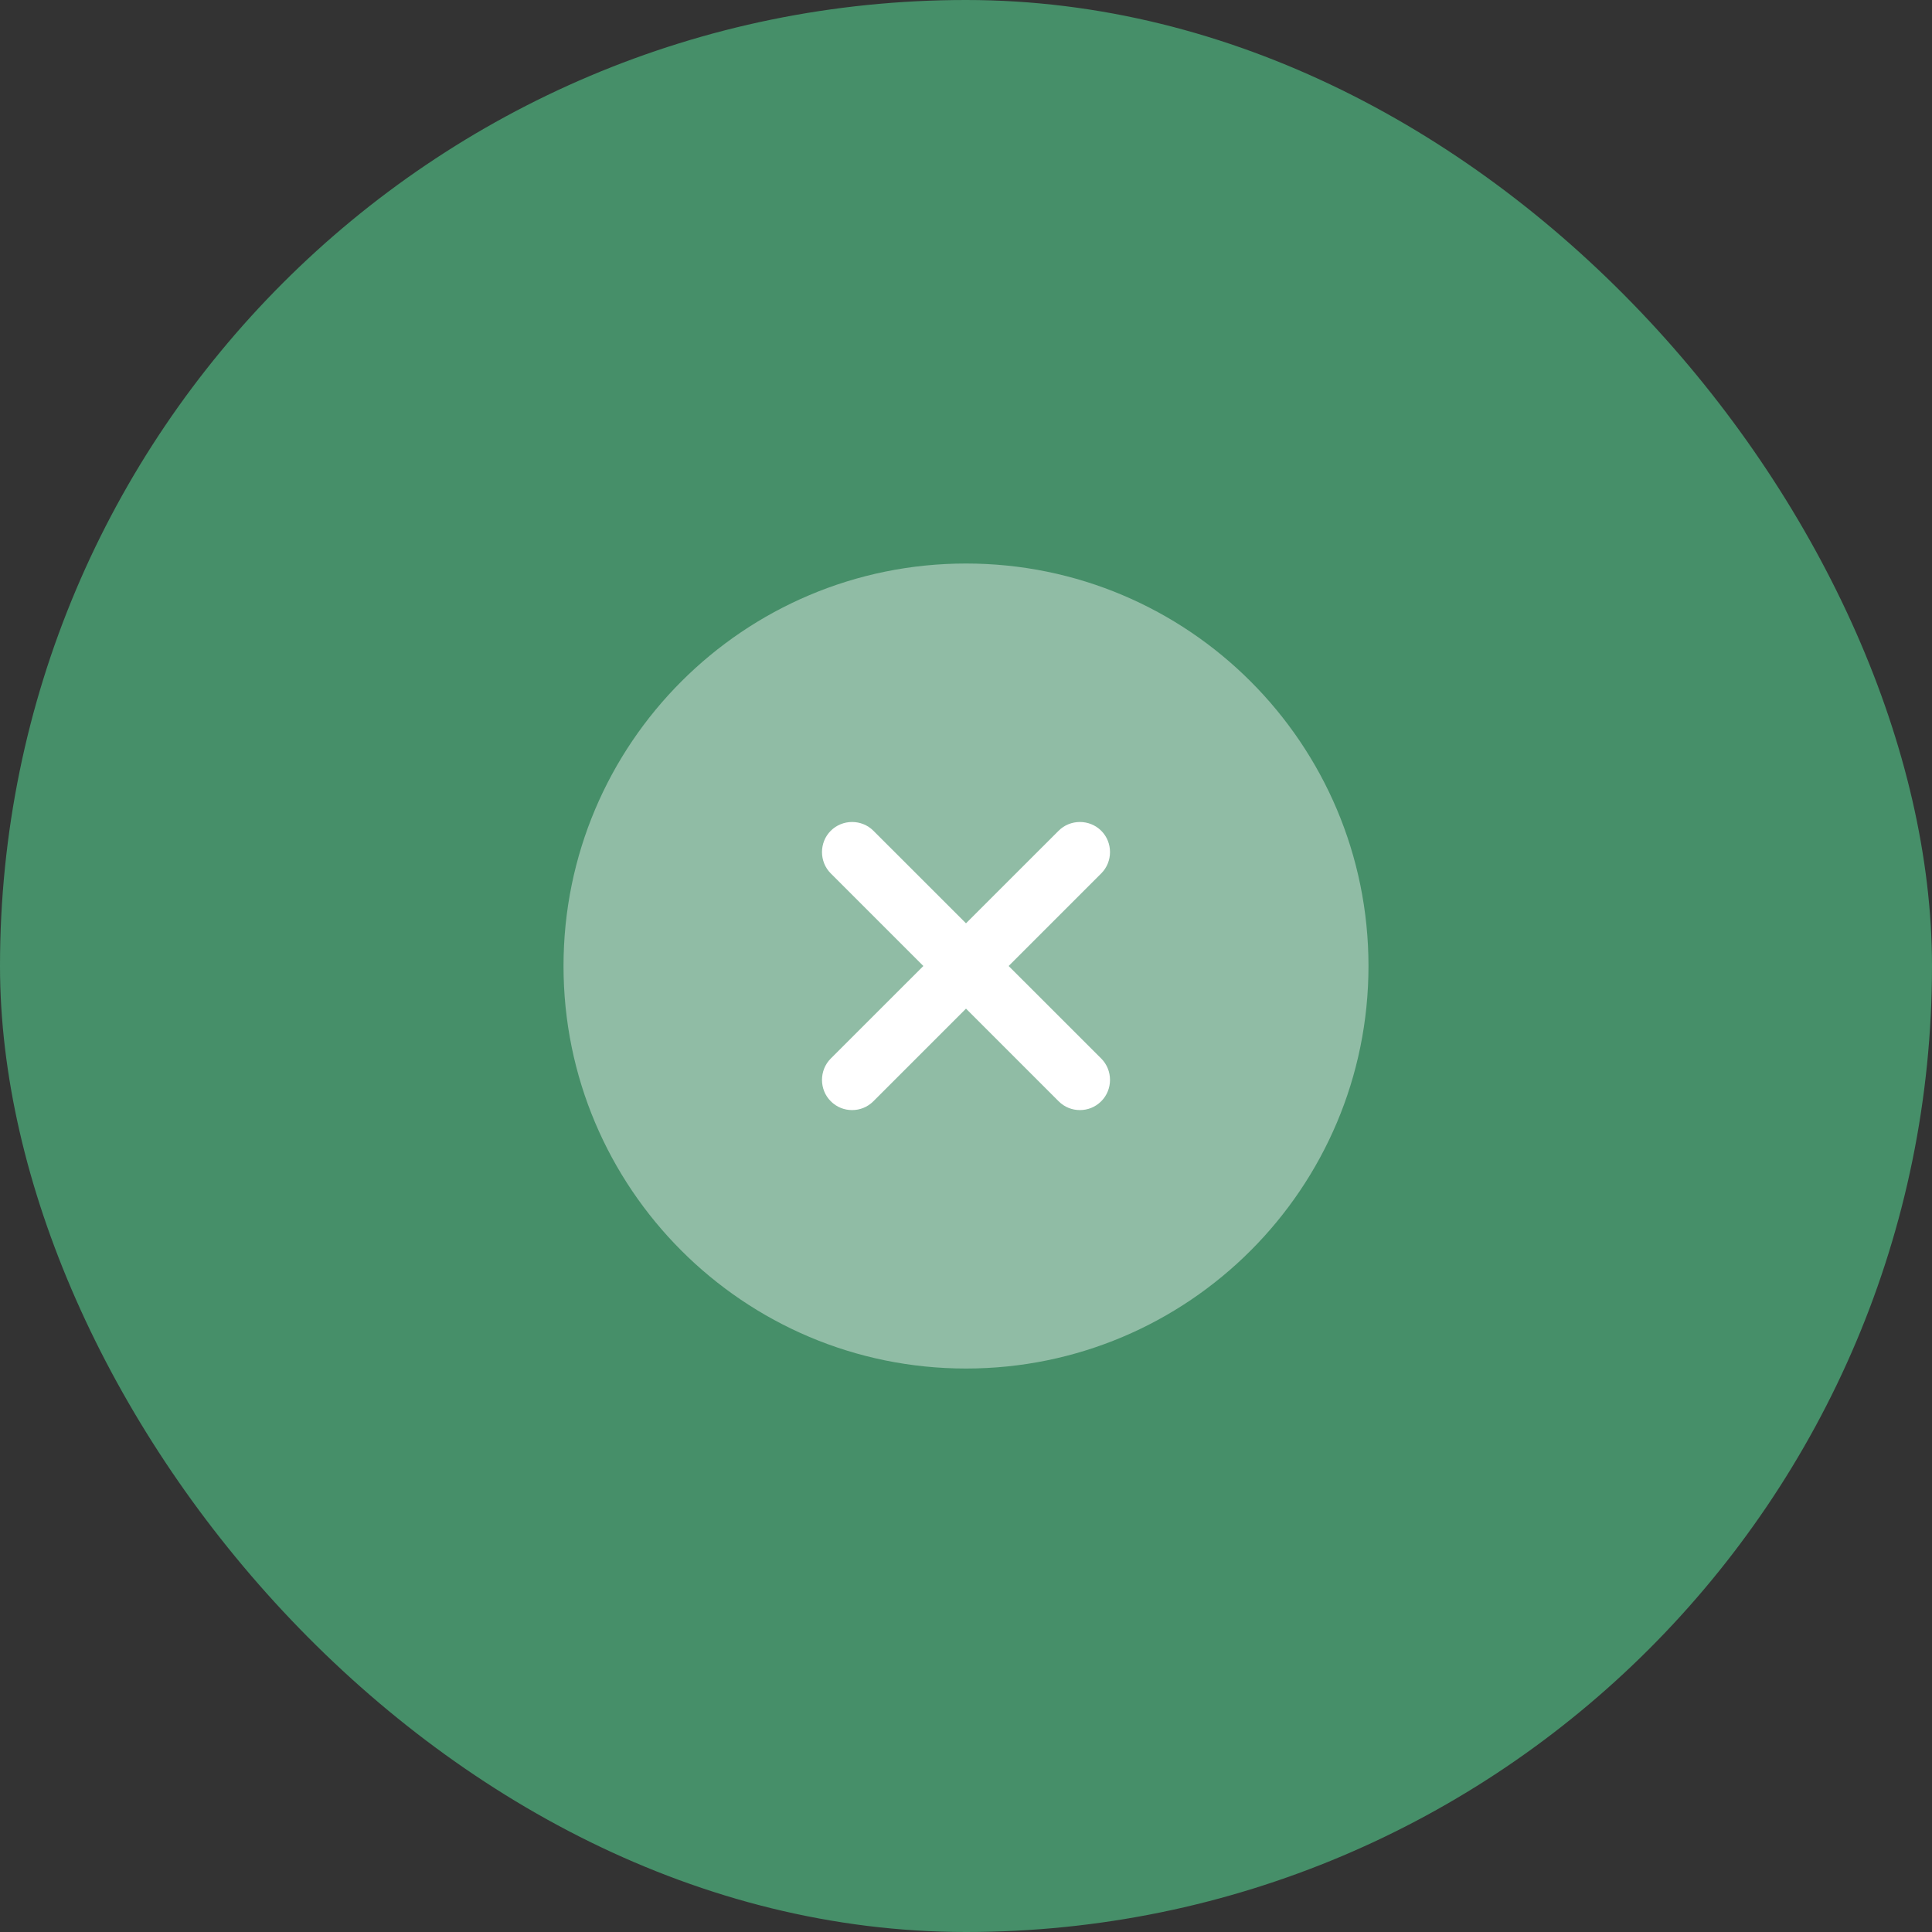 <svg width="40" height="40" viewBox="0 0 40 40" fill="none" xmlns="http://www.w3.org/2000/svg">
<rect x="0" y="0" width="40" height="40" fill="#333333" stroke="none"/>
<rect width="40" height="40" rx="20" fill="#468F69"/>
<path opacity="0.4" d="M20 28.334C24.602 28.334 28.333 24.603 28.333 20C28.333 15.398 24.602 11.667 20 11.667C15.398 11.667 11.667 15.398 11.667 20C11.667 24.603 15.398 28.334 20 28.334Z" fill="white"/>
<path d="M20.883 20L22.8 18.083C23.042 17.841 23.042 17.442 22.8 17.2C22.558 16.958 22.158 16.958 21.917 17.2L20 19.116L18.083 17.2C17.842 16.958 17.442 16.958 17.2 17.2C16.958 17.442 16.958 17.841 17.2 18.083L19.117 20L17.2 21.916C16.958 22.158 16.958 22.558 17.2 22.8C17.325 22.925 17.483 22.983 17.642 22.983C17.8 22.983 17.958 22.925 18.083 22.8L20 20.883L21.917 22.8C22.042 22.925 22.2 22.983 22.358 22.983C22.517 22.983 22.675 22.925 22.8 22.8C23.042 22.558 23.042 22.158 22.8 21.916L20.883 20Z" fill="white"/>
</svg>
